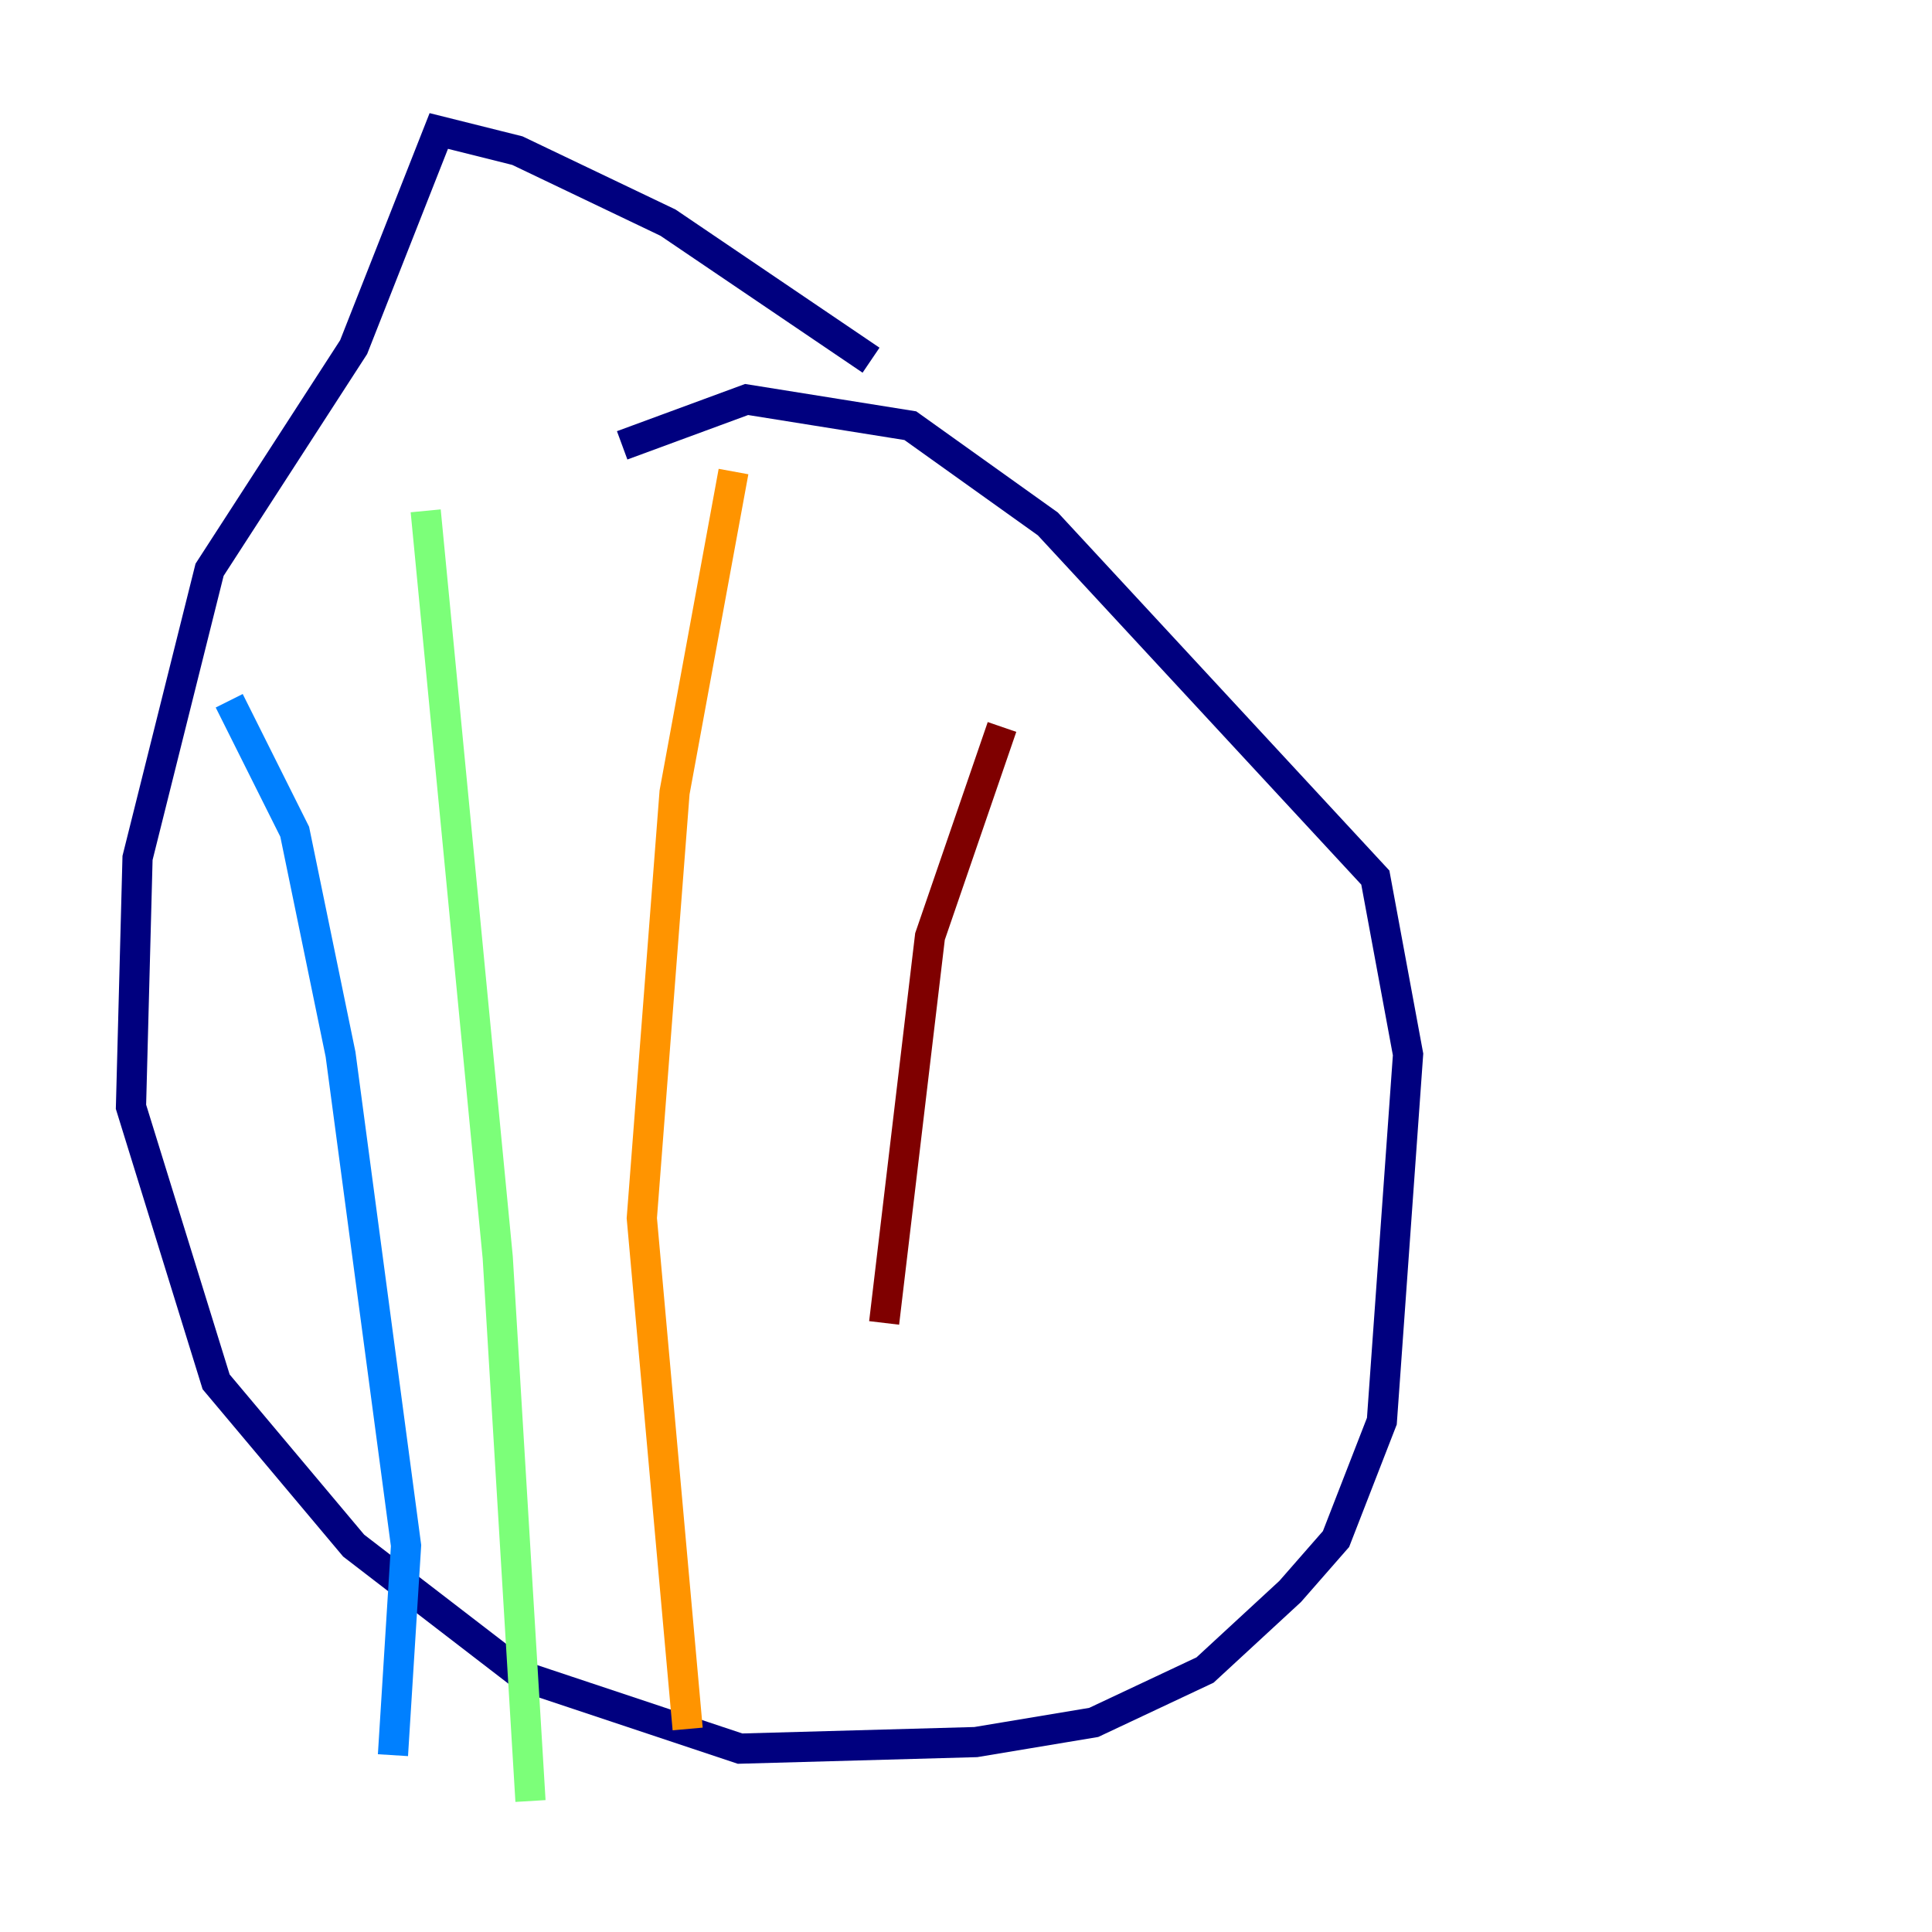 <?xml version="1.0" encoding="utf-8" ?>
<svg baseProfile="tiny" height="128" version="1.2" viewBox="0,0,128,128" width="128" xmlns="http://www.w3.org/2000/svg" xmlns:ev="http://www.w3.org/2001/xml-events" xmlns:xlink="http://www.w3.org/1999/xlink"><defs /><polyline fill="none" points="57.709,23.864 44.258,14.752 34.278,9.98 29.071,8.678 23.43,22.997 13.885,37.749 9.112,56.841 8.678,73.329 14.319,91.552 23.43,102.4 34.712,111.078 49.031,115.851 64.651,115.417 72.461,114.115 79.837,110.644 85.478,105.437 88.515,101.966 91.552,94.156 93.288,69.858 91.119,58.142 69.424,34.712 60.312,28.203 49.464,26.468 41.22,29.505" stroke="#00007f" stroke-width="2" /><polyline fill="none" points="15.186,46.427 19.525,55.105 22.563,69.858 26.902,102.4 26.034,116.285" stroke="#0080ff" stroke-width="2" /><polyline fill="none" points="28.203,33.844 32.976,83.308 35.146,119.322" stroke="#7cff79" stroke-width="2" /><polyline fill="none" points="48.597,31.241 44.691,52.502 42.522,80.705 45.559,114.549" stroke="#ff9400" stroke-width="2" /><polyline fill="none" points="66.386,48.163 61.614,62.047 58.576,87.647" stroke="#7f0000" stroke-width="2" /></svg>